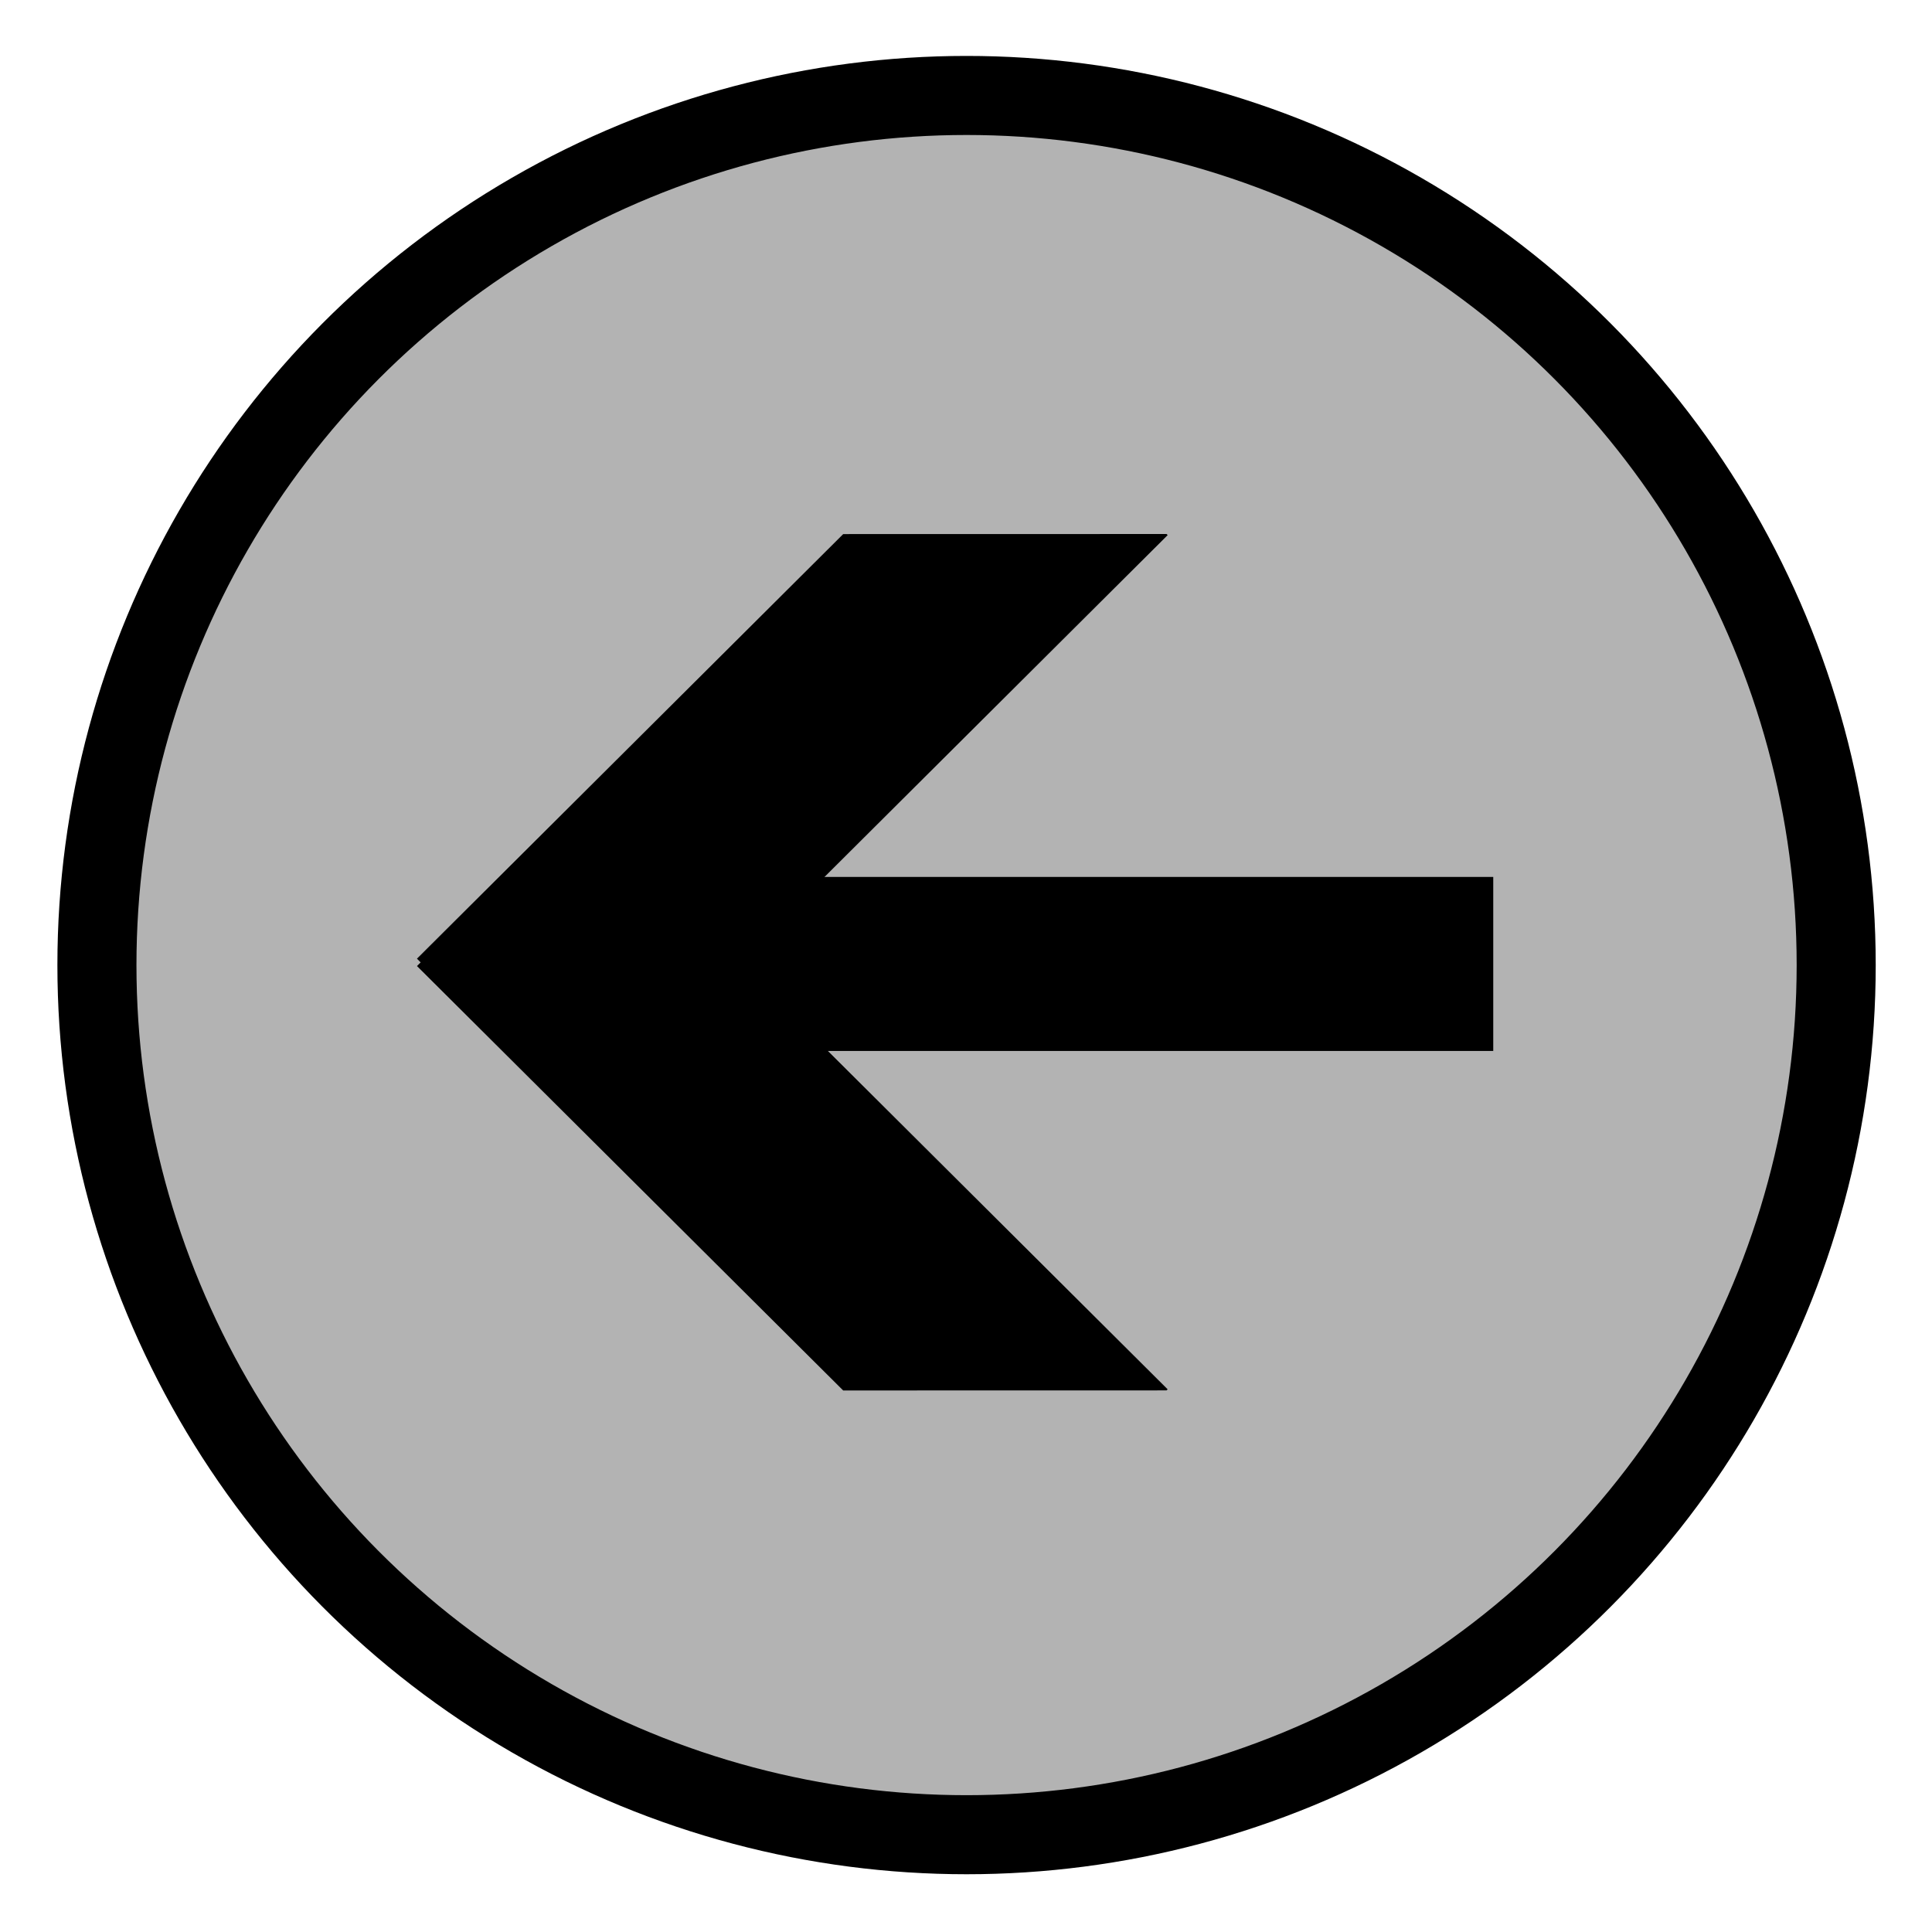 <?xml version="1.0" encoding="utf-8"?>
<svg xmlns="http://www.w3.org/2000/svg" viewBox="0 0 500 500" xmlns:bx="https://boxy-svg.com" width="500px" height="500px"><defs><bx:export><bx:file format="svg"/></bx:export></defs><g transform="matrix(0.682, 0, 0, 0.682, 44.801, 77.41)"><g transform="matrix(-0.734, -0.845, -0.862, 0.75, 111.057, 68.108)" style="transform-origin: 155.067px 204.337px;"><path d="M 213.077 25.839 L 194.099 301.173 L 271.806 306.315 L 285.546 106.97 L 213.597 25.873 L 213.077 25.839 Z" style=""/><path d="M -5.395 211.885 L 275.536 231.809 L 269.914 307.916 L 66.516 293.491 L -5.433 212.394 L -5.395 211.885 Z" style="transform-box: fill-box; transform-origin: 50% 50%;"/></g><rect x="199.249" y="219.267" width="301.703" height="66.038" style=""/><ellipse style="stroke: rgb(0, 0, 0); stroke-width: 30px; fill-opacity: 0.3;" cx="301.09" cy="252.717" rx="330" ry="330"/></g></svg>